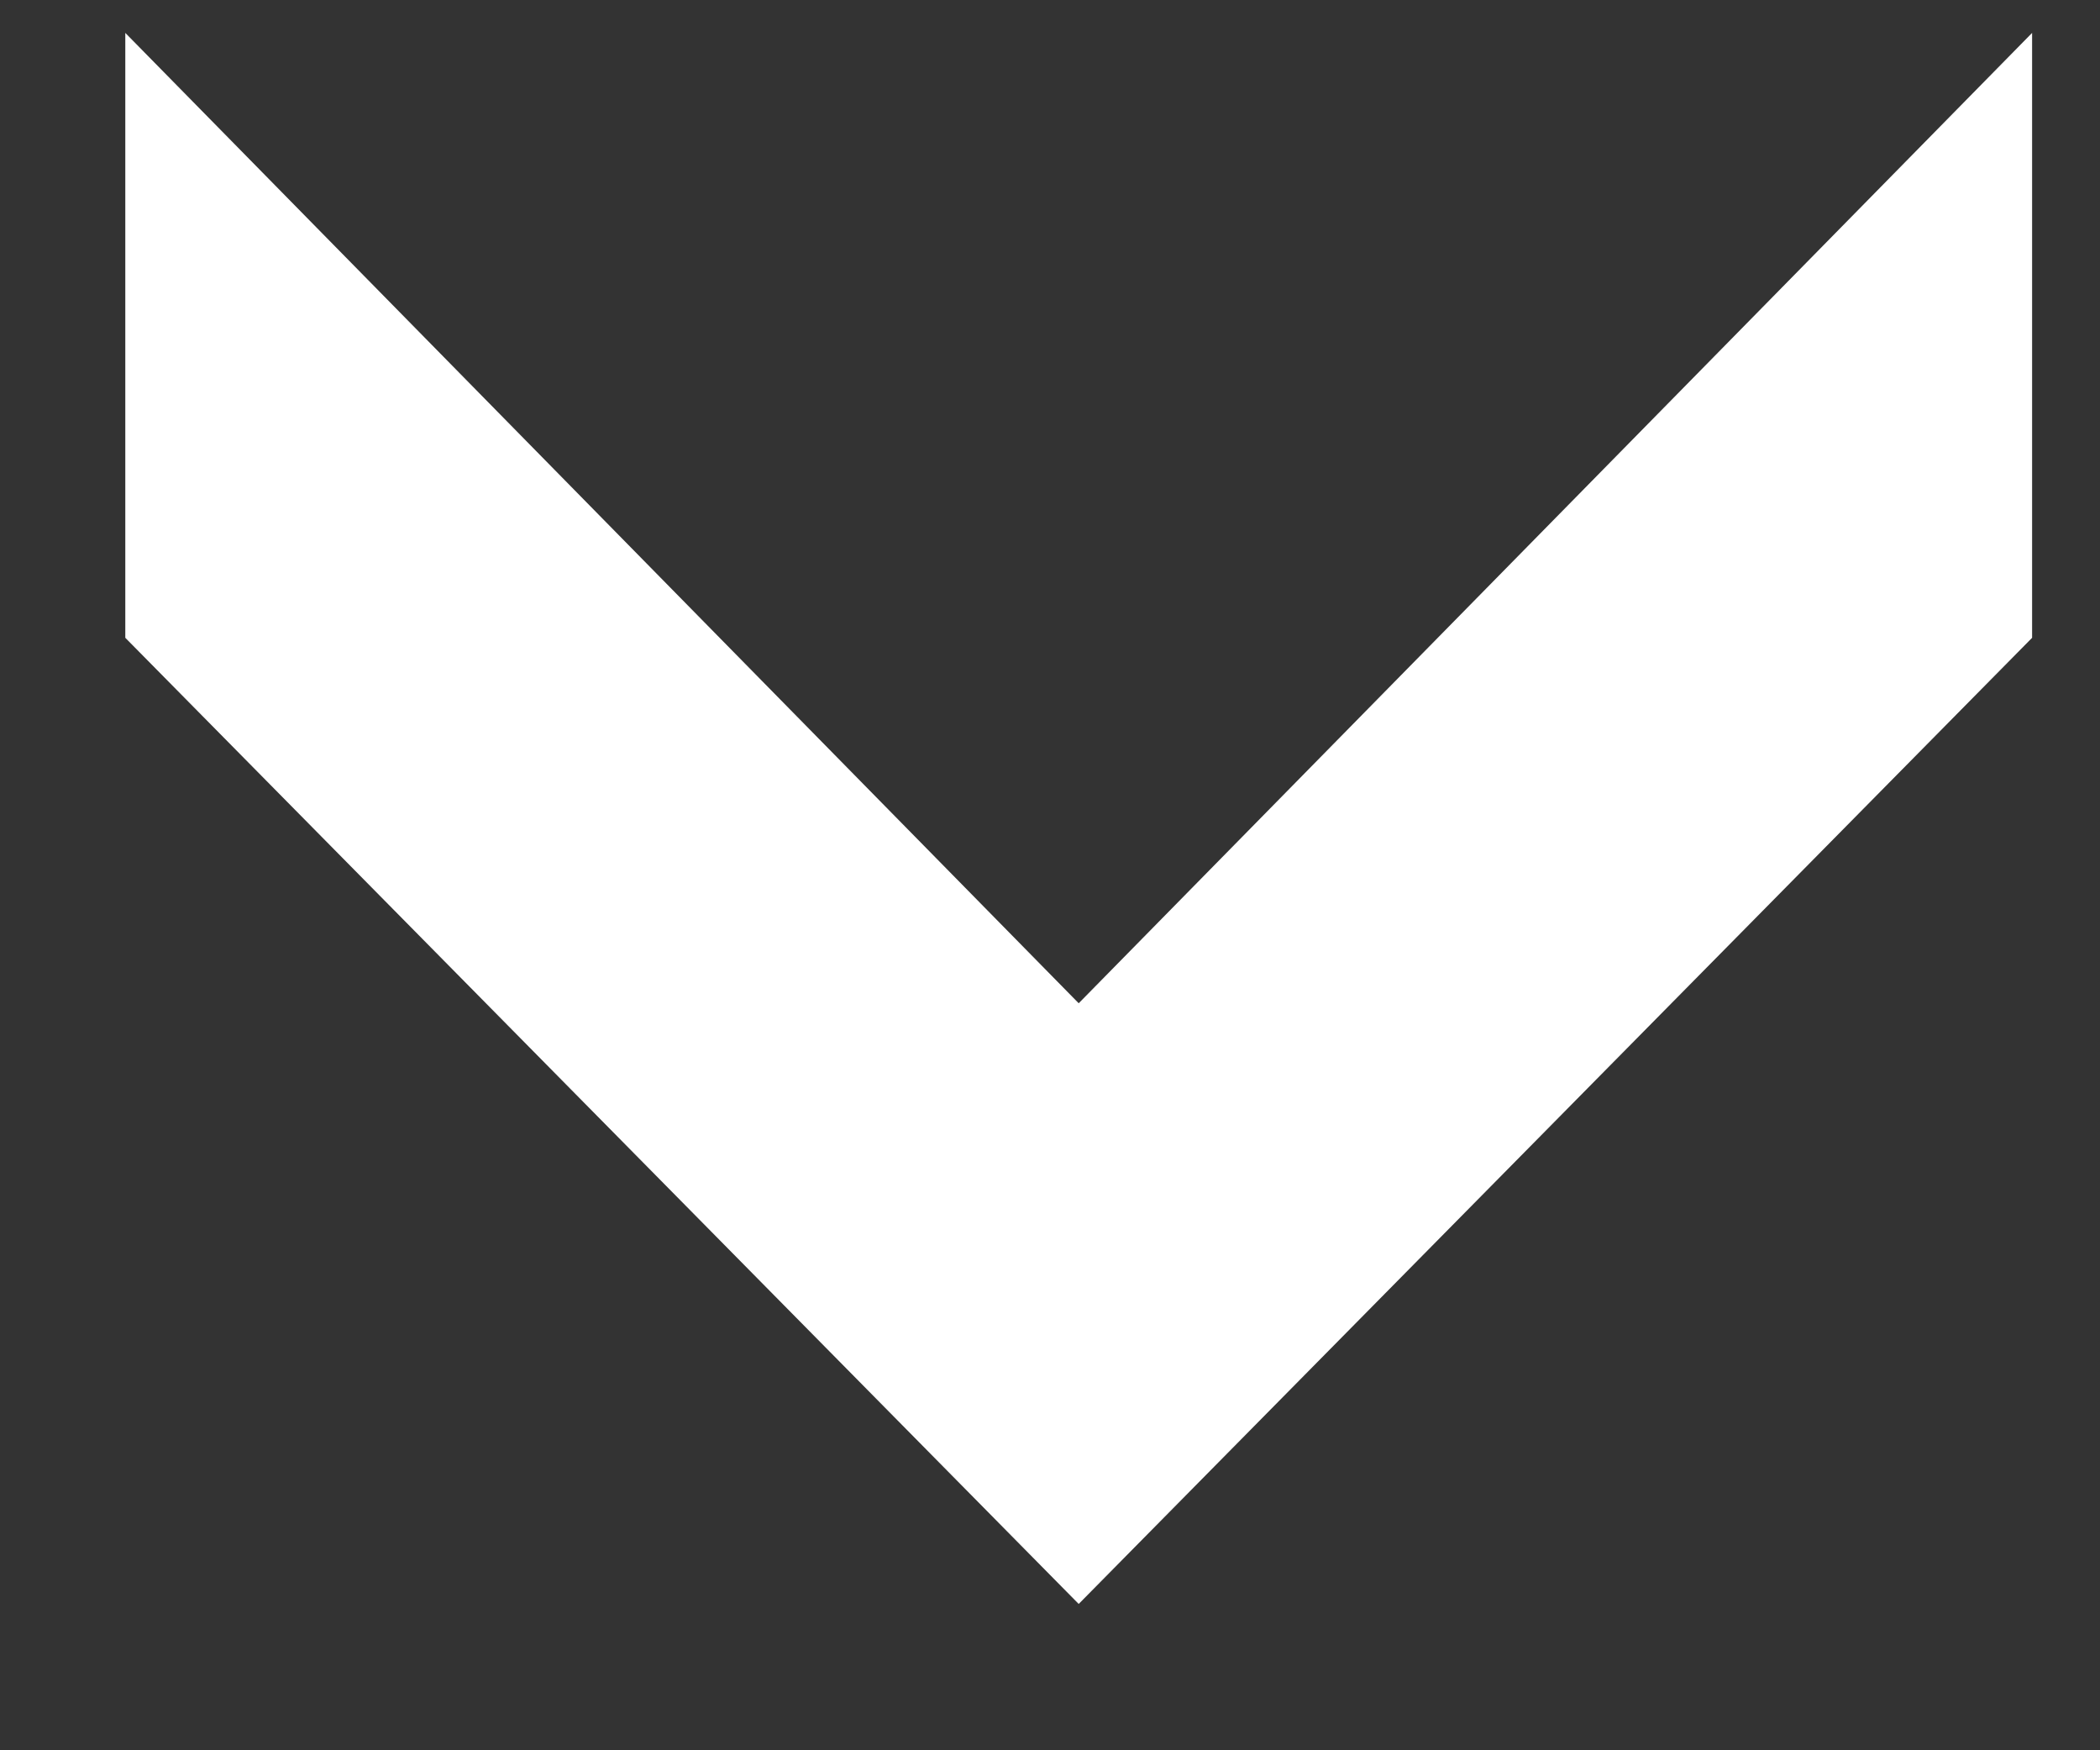 <svg width="12" height="10" viewBox="0 0 12 10" fill="none" xmlns="http://www.w3.org/2000/svg">
<rect x="0" y="0" width="12" height="10" fill="#333333" stroke="none"/>
<path d="M11.612 0.188V3.644L6.164 9.164L0.716 3.644V0.188L6.164 5.732L11.612 0.188Z" fill="white"/>
</svg>

